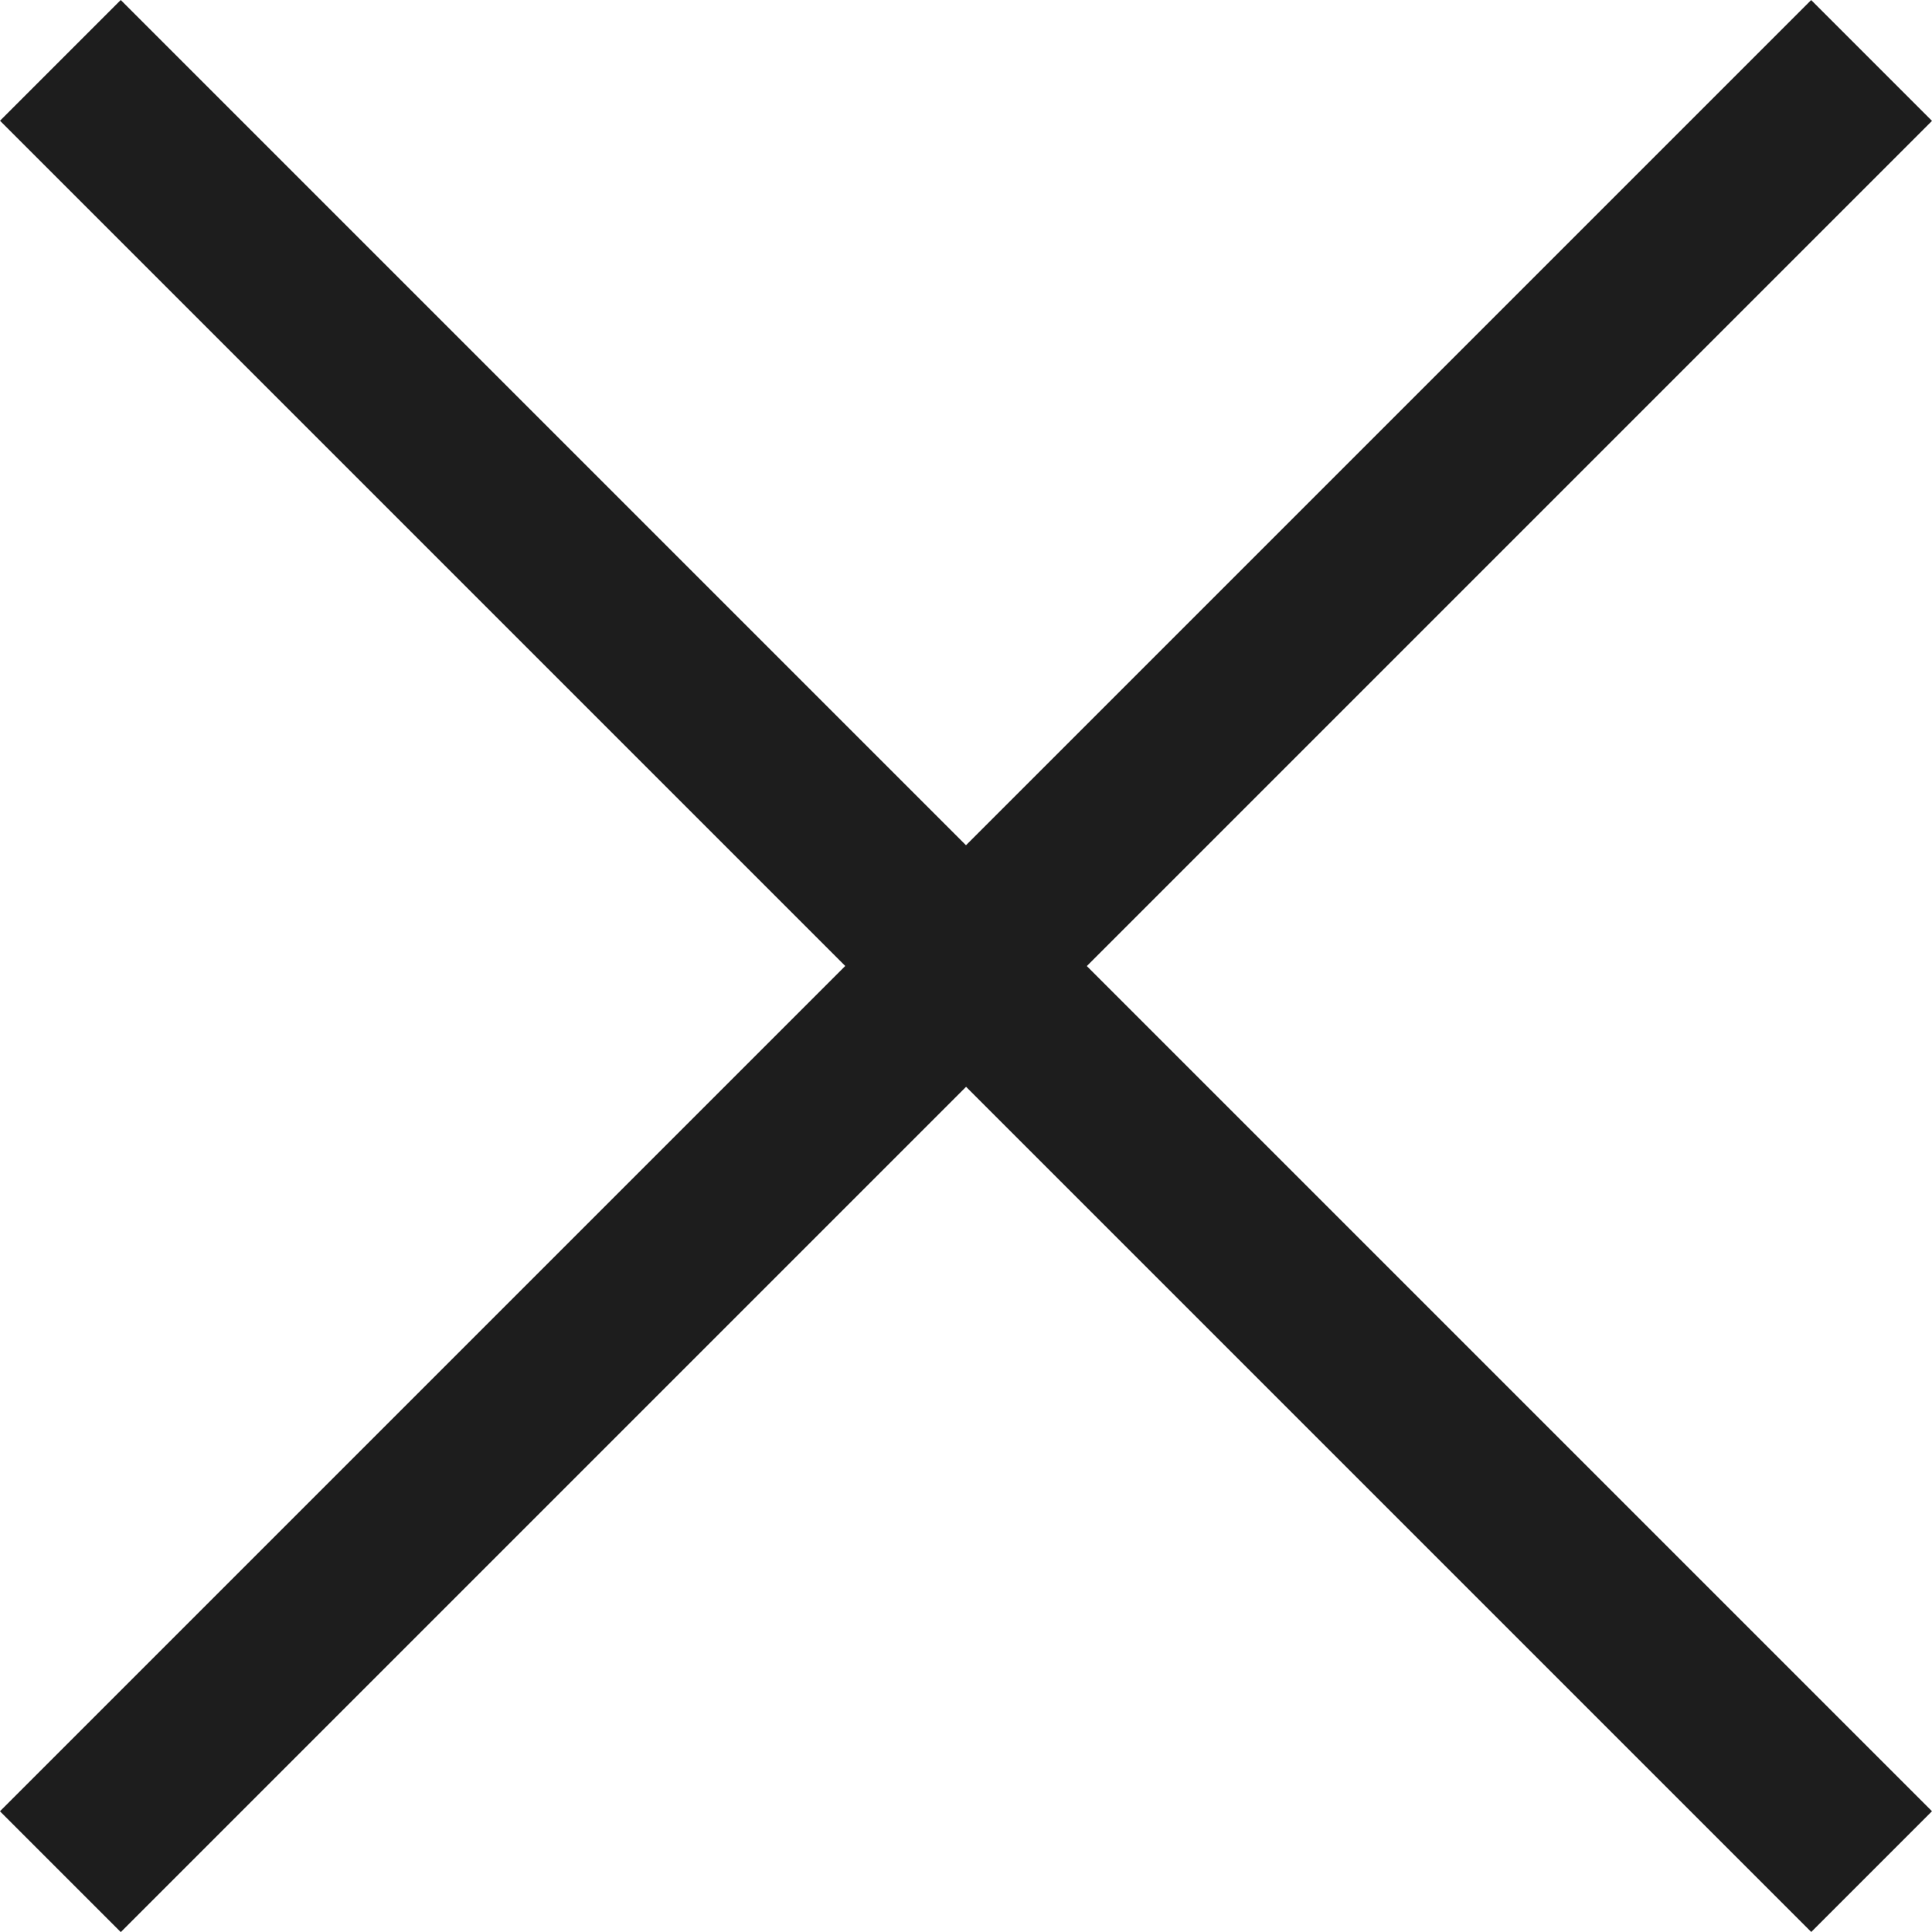 <svg xmlns="http://www.w3.org/2000/svg" width="16" height="16" viewBox="0 0 16 16">
  <g id="Group_85" data-name="Group 85" transform="translate(-981 -281)">
    <rect id="Rectangle_151" data-name="Rectangle 151" width="21.213" height="1.414" transform="translate(982 281) rotate(45)" fill="#1d1d1d"/>
    <rect id="Rectangle_152" data-name="Rectangle 152" width="21.213" height="1.415" transform="translate(997 282.001) rotate(135)" fill="#1d1d1d"/>
  </g>
</svg>
